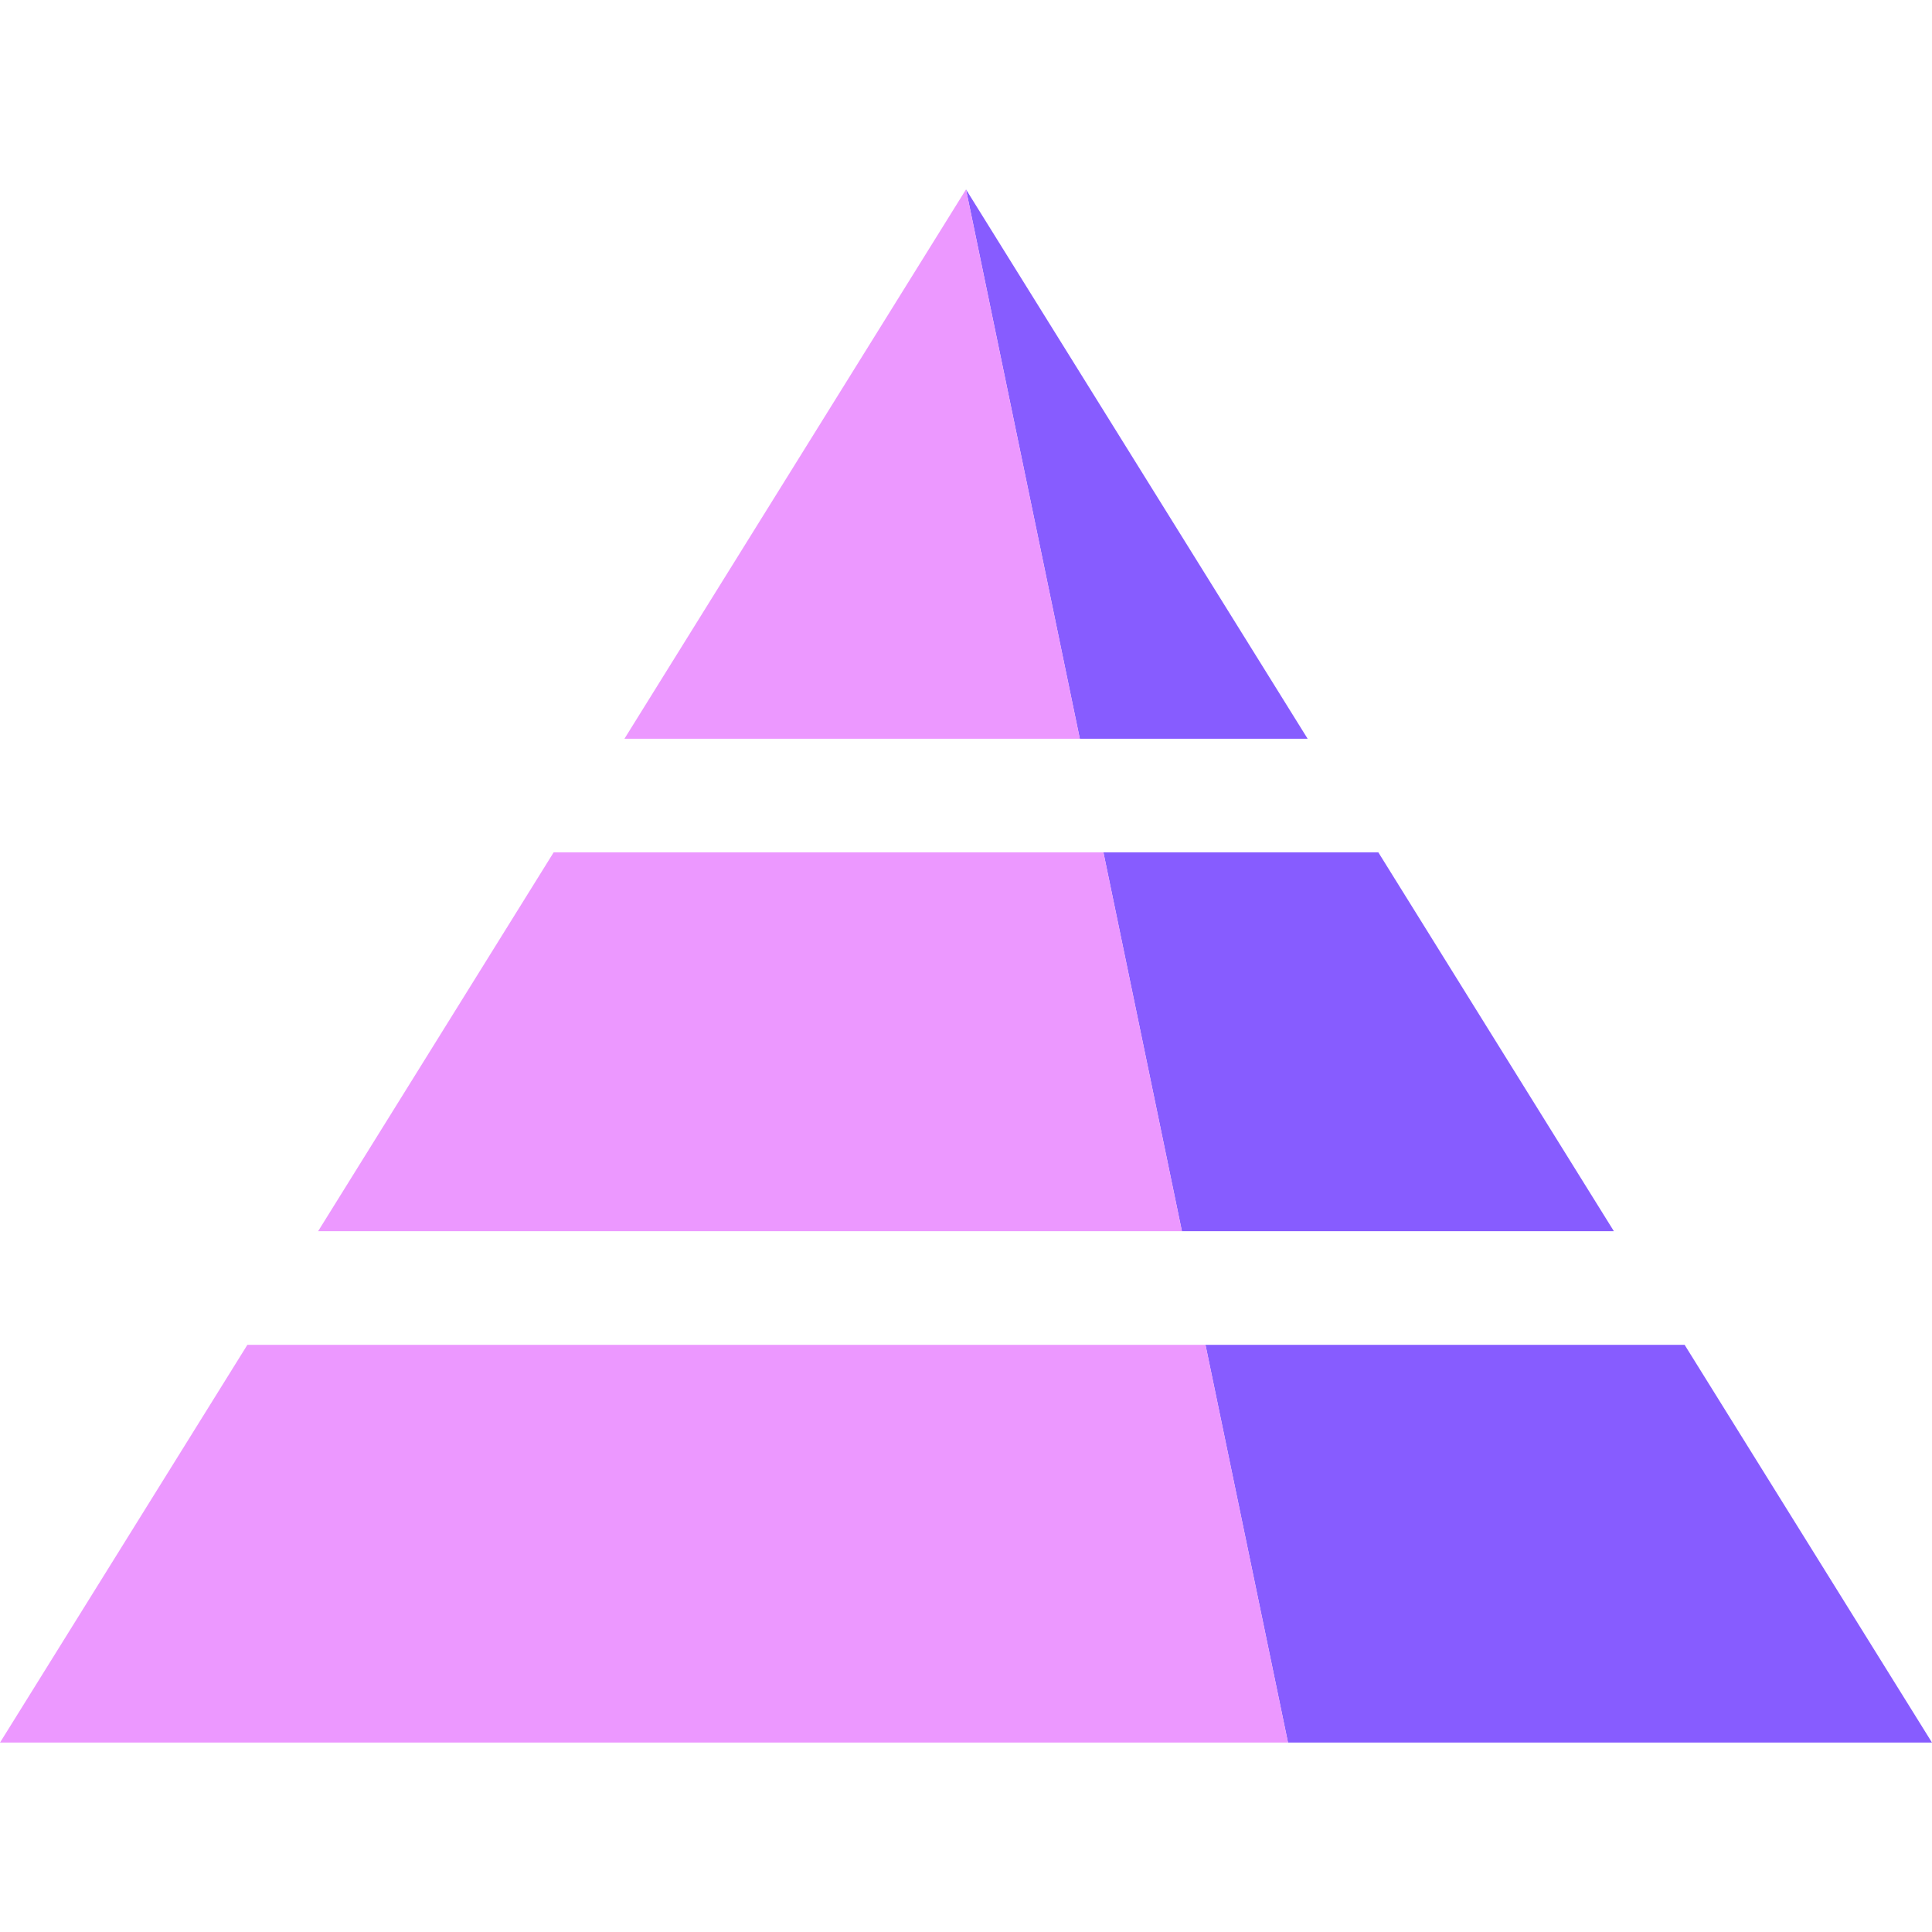 <svg width="24" height="24" viewBox="0 0 24 24" fill="none" xmlns="http://www.w3.org/2000/svg">
<path class="symbol1" d="M20.927 16.706H14.975L16 21.647H24L20.927 16.706Z" fill="#875CFF"/>
<path class="symbol1" d="M16.244 9.177L12 2.353L13.414 9.177H16.244Z" fill="#875CFF"/>
<path class="symbol1" d="M14.682 15.294H20.048L17.122 10.588H13.707L14.682 15.294Z" fill="#875CFF"/>
<path class="symbol2" d="M12 2.353L7.757 9.177H13.414L12 2.353Z" fill="#EC98FF"/>
<path class="symbol2" d="M3.073 16.706L0 21.647H16L14.975 16.706H3.073Z" fill="#EC98FF"/>
<path class="symbol2" d="M13.707 10.588H6.878L3.952 15.294H14.682L13.707 10.588Z" fill="#EC98FF"/>
</svg>
